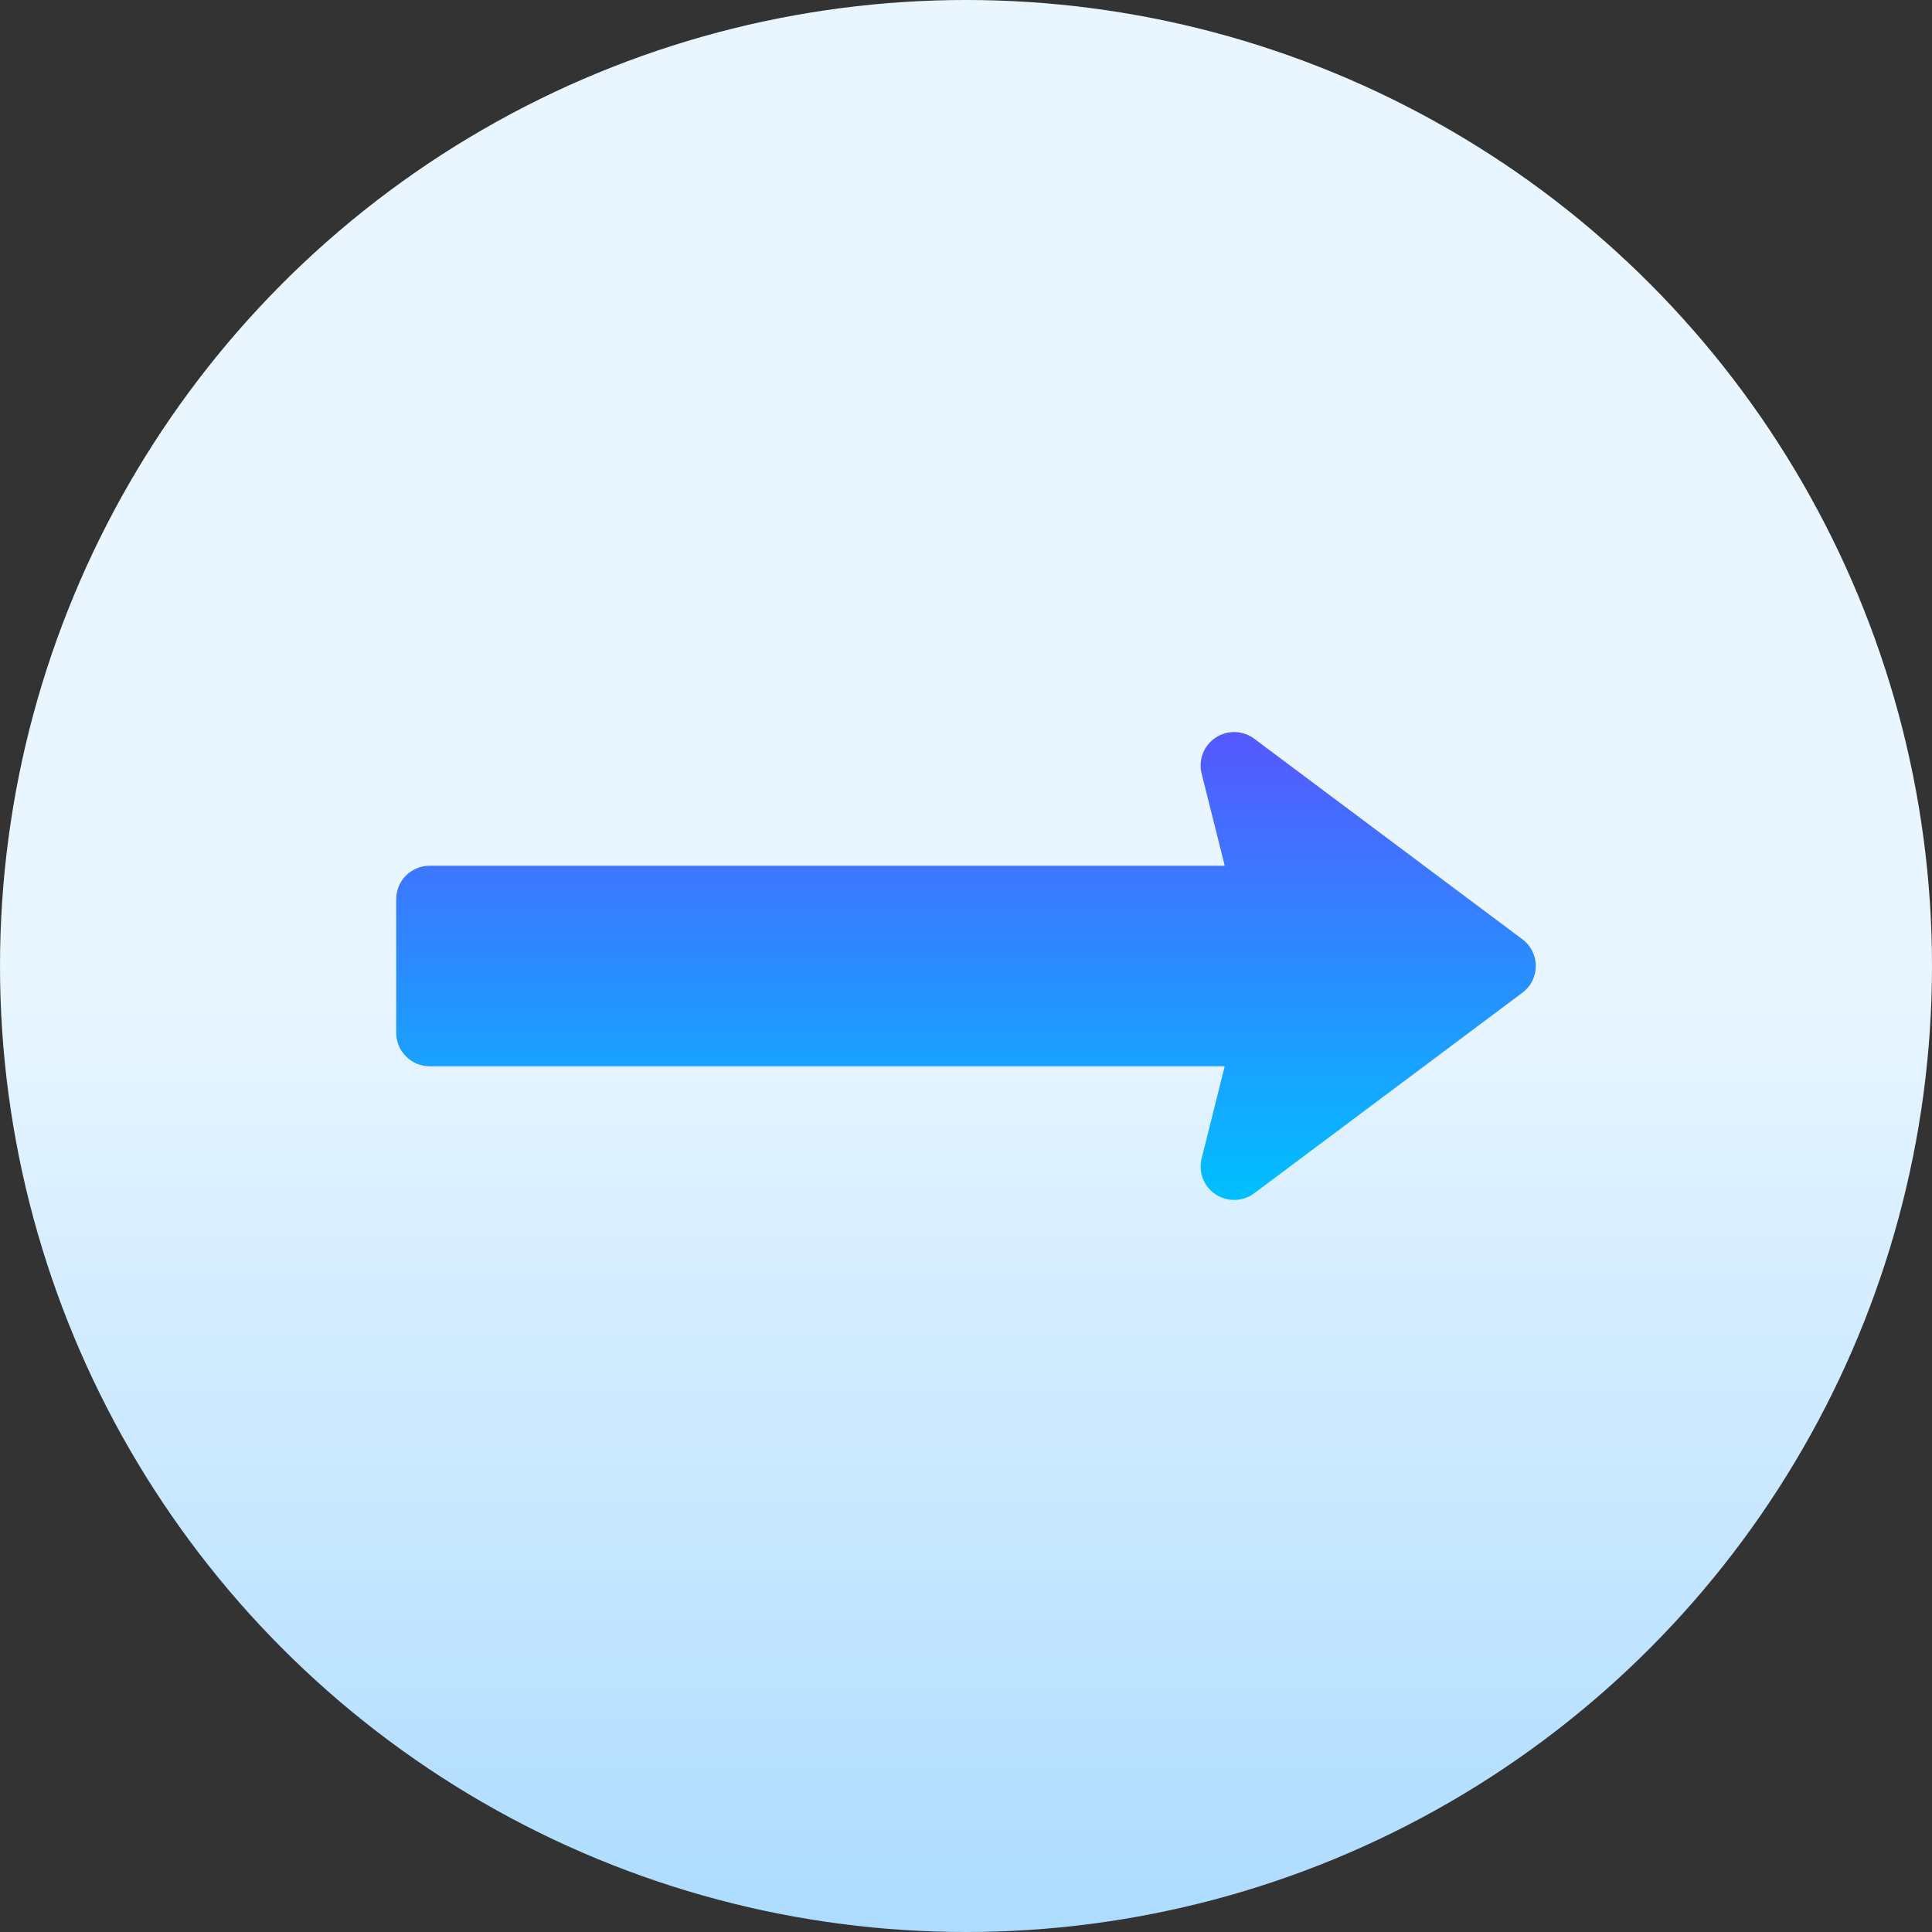 <svg id="Capa_1" enable-background="new 0 0 512 512" height="512" viewBox="0 0 512 512" width="512" xmlns="http://www.w3.org/2000/svg" xmlns:xlink="http://www.w3.org/1999/xlink"><rect x="0" y="0" width="512" height="512" fill="#333333" stroke="none"/><linearGradient id="SVGID_1_" gradientUnits="userSpaceOnUse" x1="256" x2="256" y1="512" y2="0"><stop offset="0" stop-color="#addcff"/><stop offset=".503" stop-color="#eaf6ff"/><stop offset="1" stop-color="#eaf6ff"/></linearGradient><linearGradient id="SVGID_2_" gradientUnits="userSpaceOnUse" x1="256" x2="256" y1="318" y2="194"><stop offset="0" stop-color="#00c0ff"/><stop offset="1" stop-color="#5558ff"/></linearGradient><g><g><circle cx="256" cy="256" fill="url(#SVGID_1_)" r="256"/></g><g><g><path d="m403.447 248.916-71.06-53.143c-2.993-2.249-7.096-2.37-10.236-.294s-4.623 5.89-3.704 9.523l6.115 24.426h-210.68c-4.91 0-8.882 3.961-8.882 8.857v35.429c0 4.896 3.973 8.857 8.882 8.857h210.681l-6.115 24.426c-.919 3.633.564 7.447 3.704 9.523 3.155 2.085 7.246 1.946 10.236-.294l71.06-53.143c4.739-3.536 4.733-10.636-.001-14.167z" fill="url(#SVGID_2_)"/></g></g></g></svg>